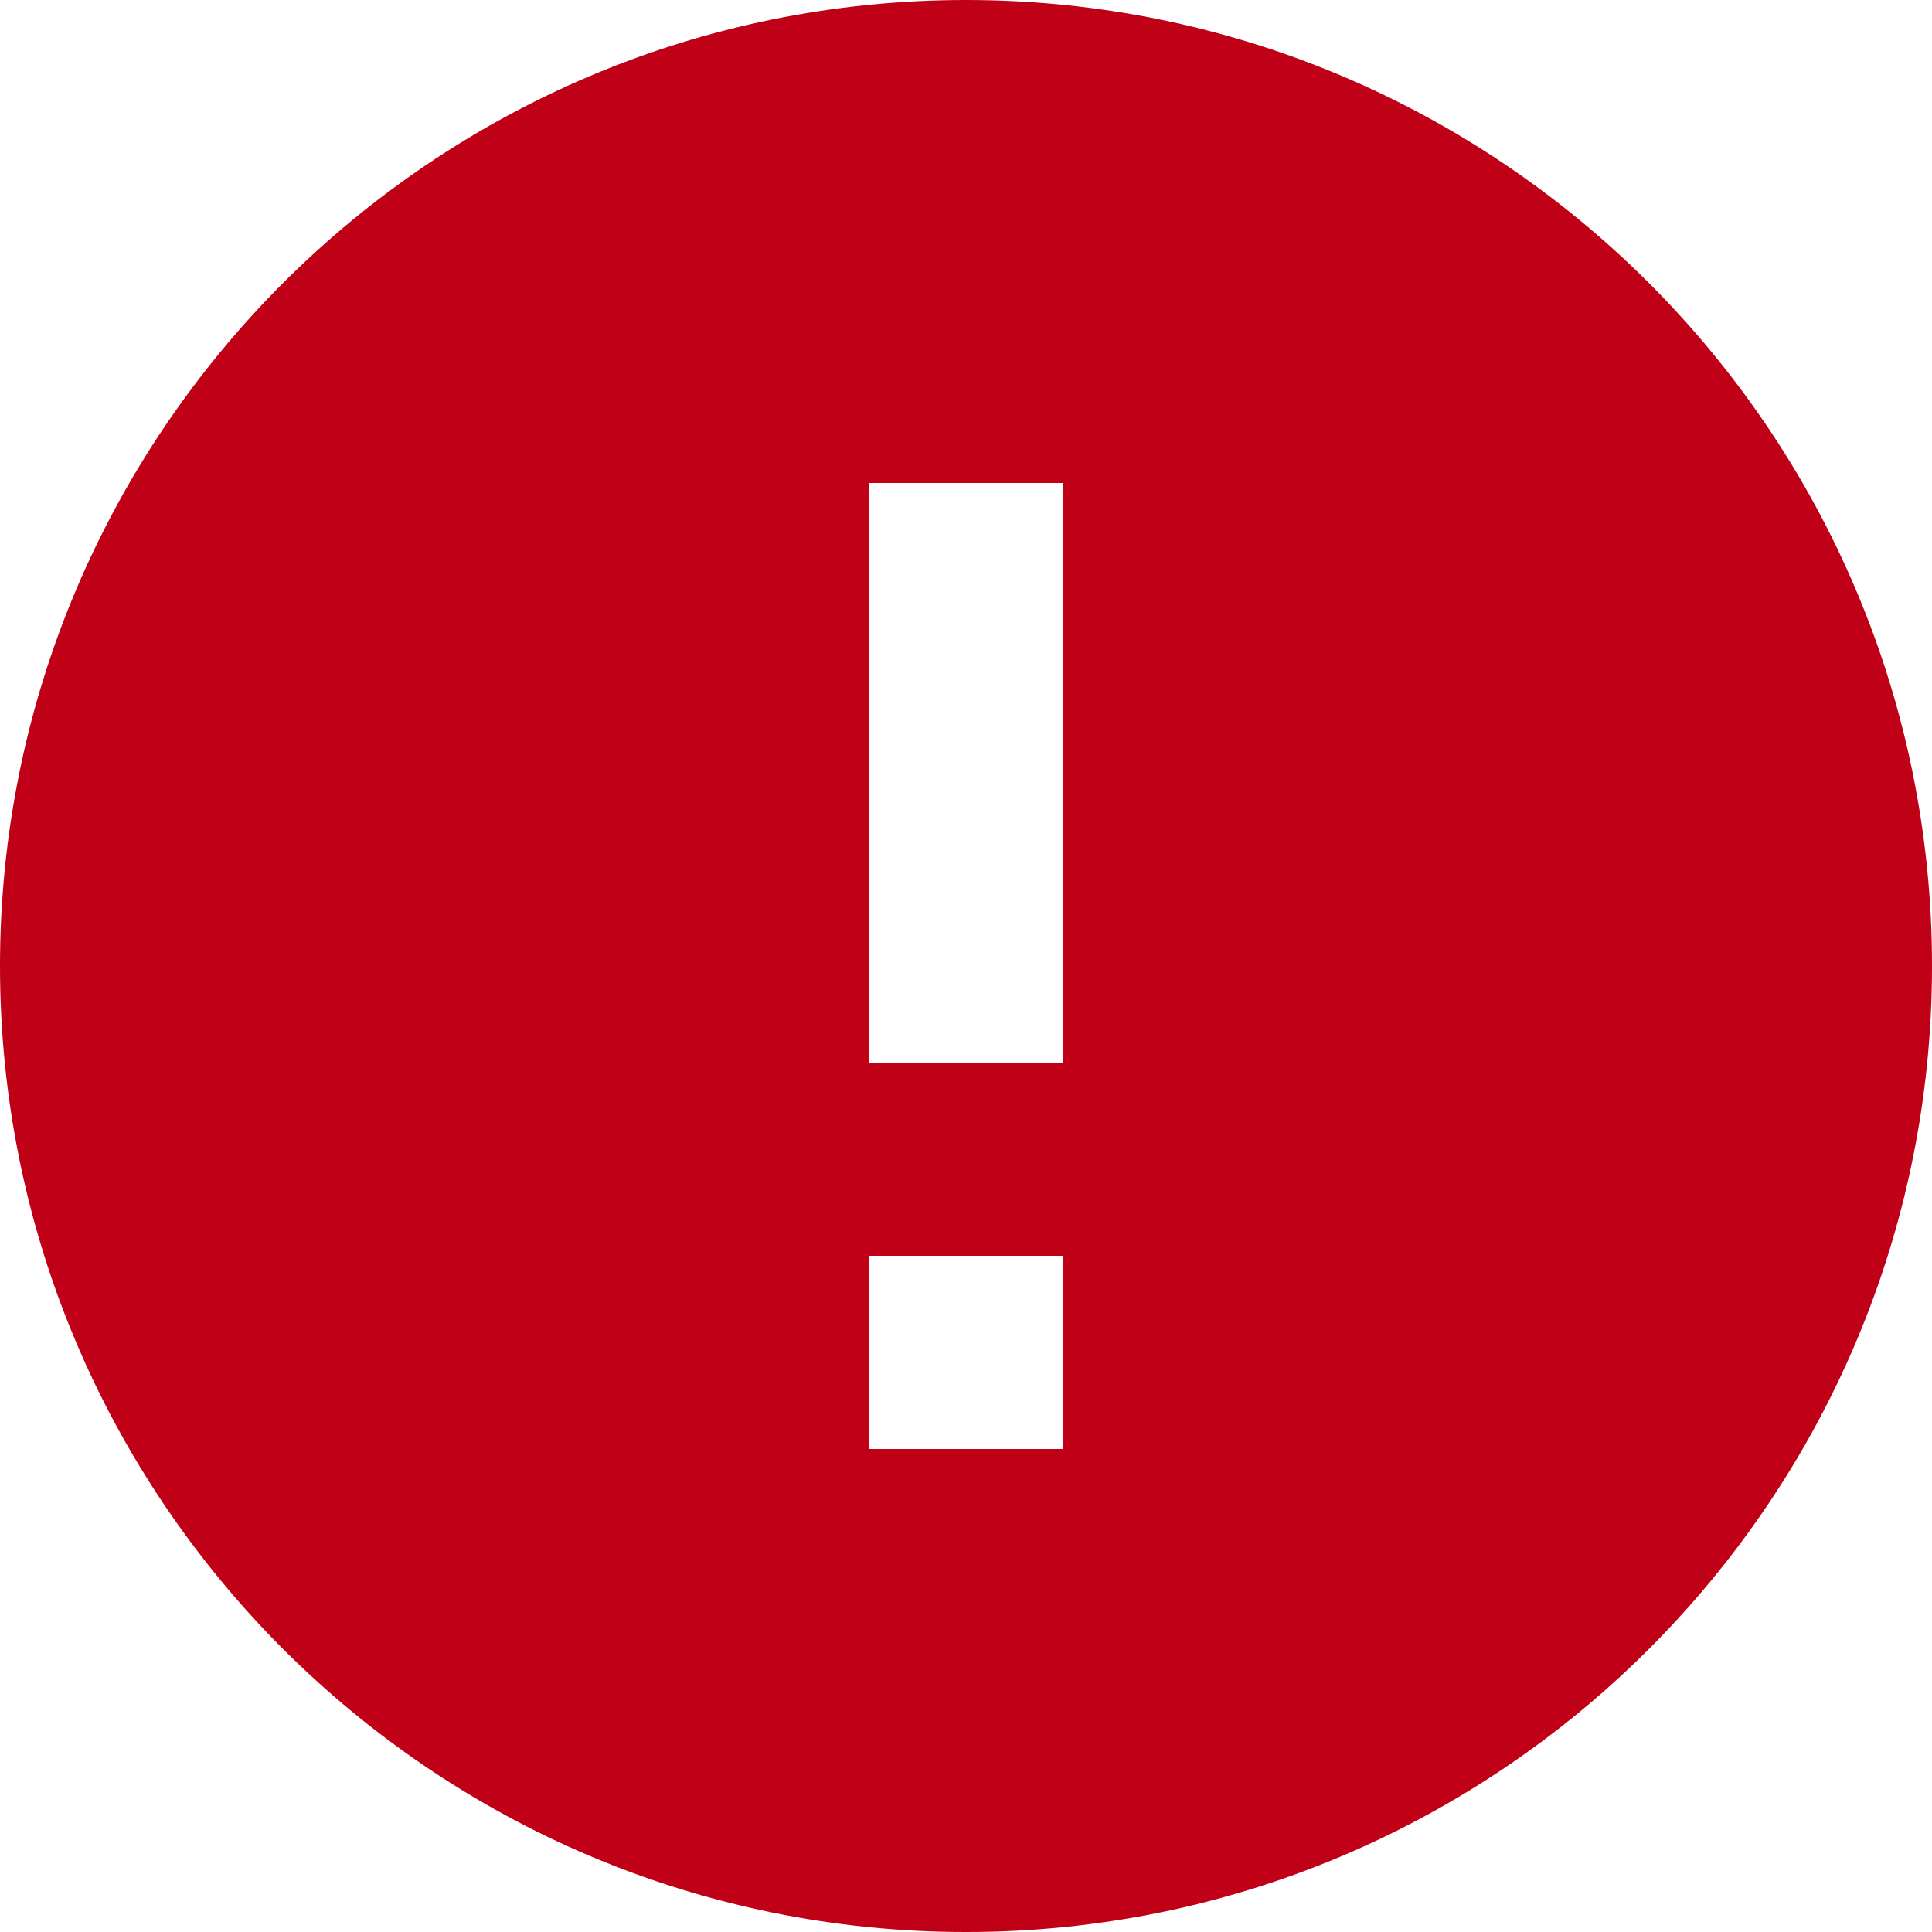 <svg width="20" height="20" viewBox="0 0 20 20" fill="none" xmlns="http://www.w3.org/2000/svg">
<path fill-rule="evenodd" clip-rule="evenodd" d="M10 8.74228e-07C4.48 3.91654e-07 -3.91654e-07 4.48 -8.74228e-07 10C-1.3568e-06 15.52 4.48 20 10 20C15.52 20 20 15.52 20 10C20 4.48 15.52 1.3568e-06 10 8.74228e-07ZM9 15L9 13L11 13L11 15L9 15ZM9 5L9 11L11 11L11 5L9 5Z" fill="#C00016"/>
</svg>
